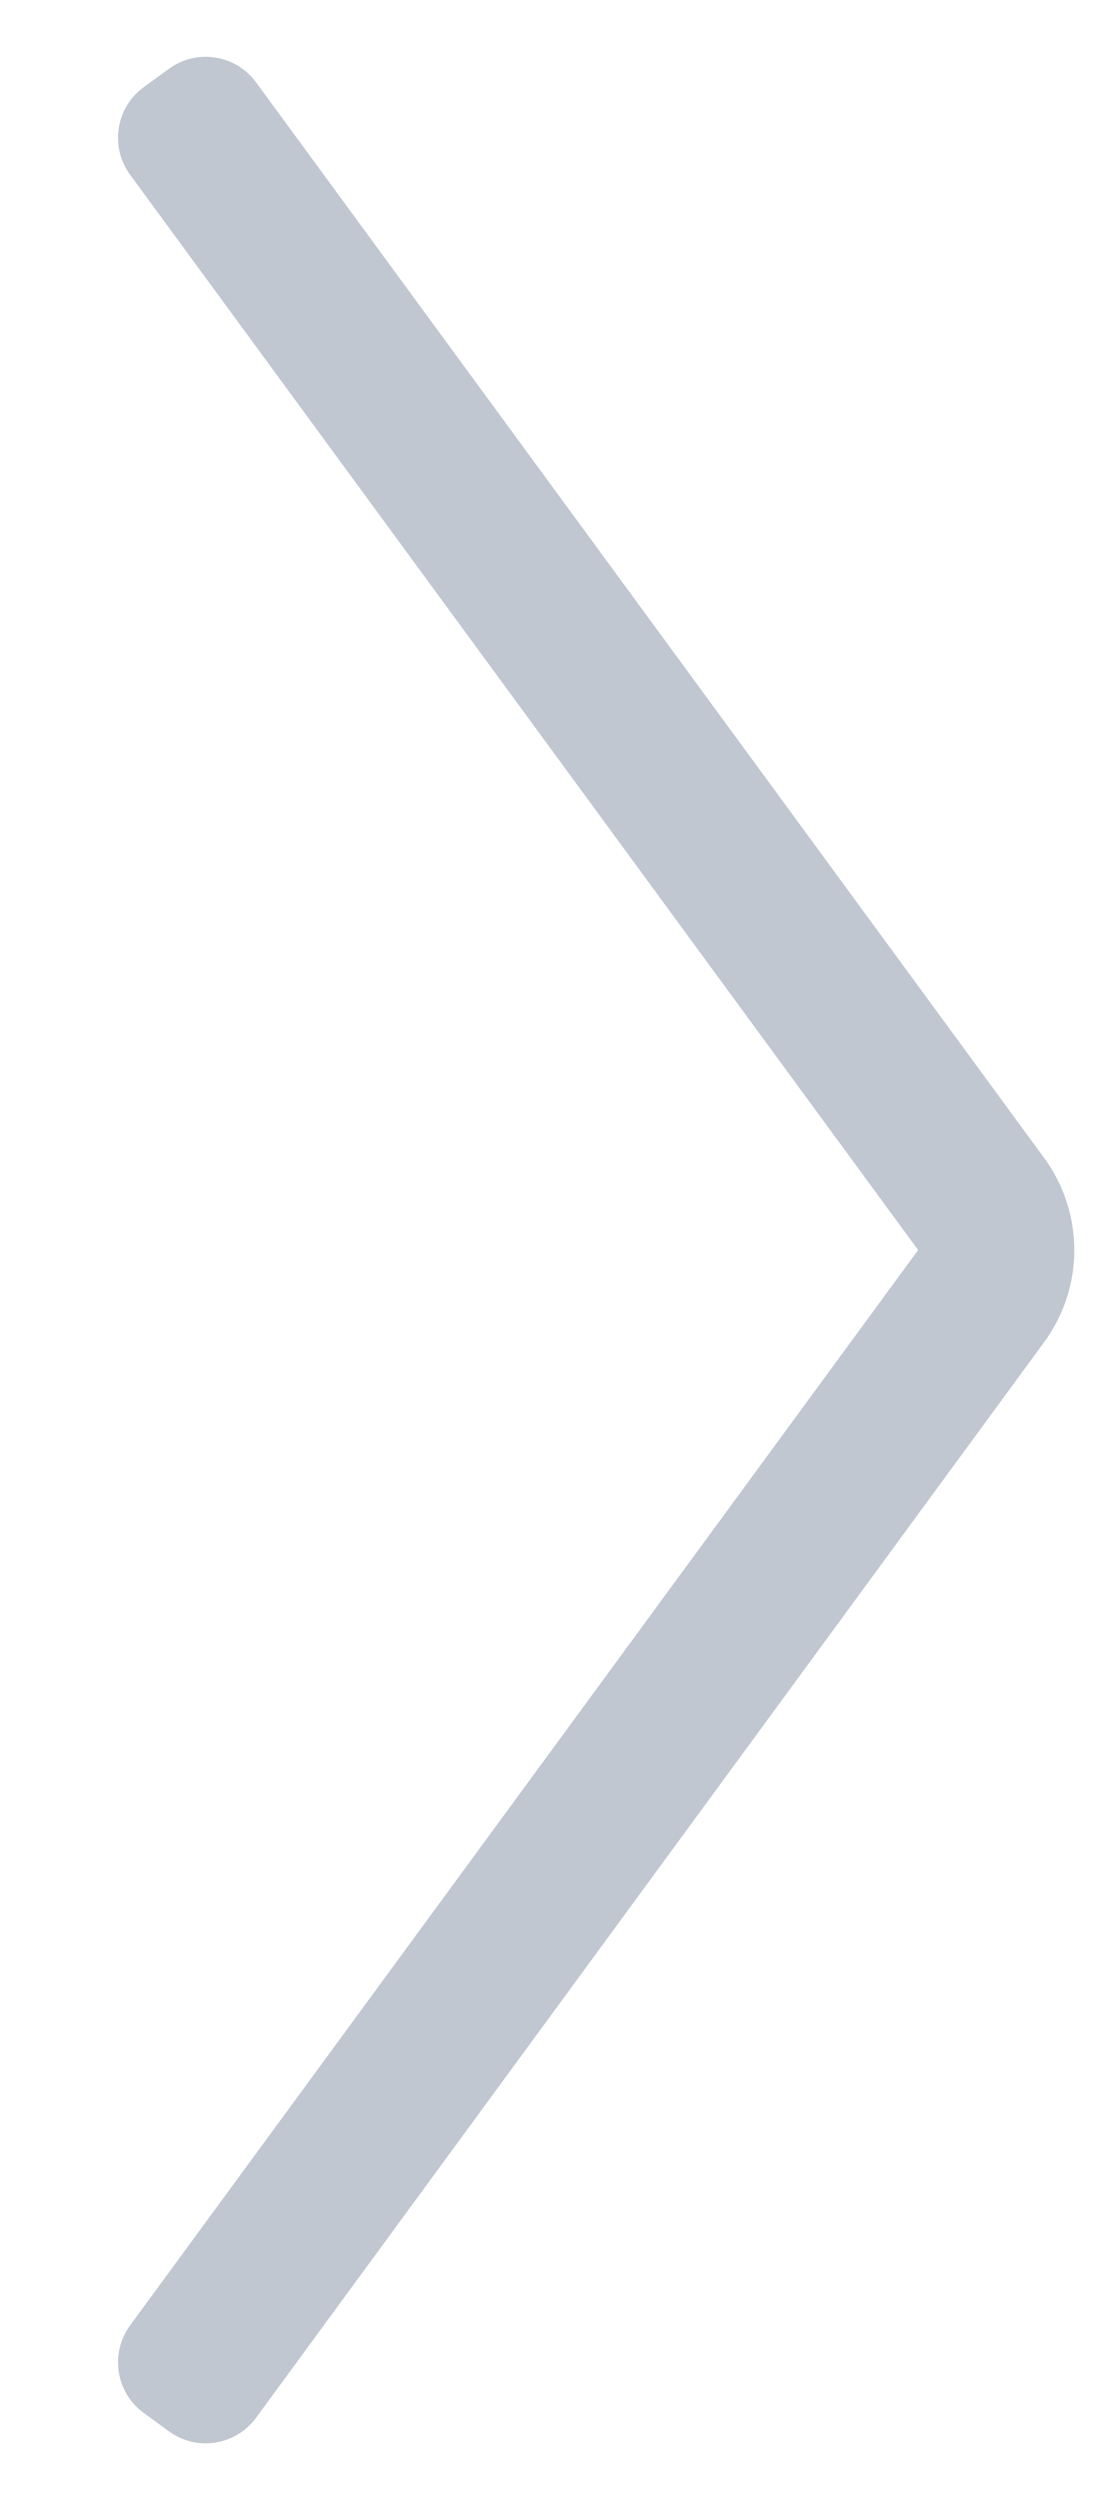 <svg width="7" height="16" viewBox="0 0 7 16" fill="none" xmlns="http://www.w3.org/2000/svg">
<path fill-rule="evenodd" clip-rule="evenodd" d="M6.686 7.409C6.945 7.761 6.945 8.239 6.686 8.591L1.64 15.473C1.509 15.651 1.259 15.69 1.081 15.559L0.919 15.441C0.741 15.31 0.703 15.06 0.833 14.882L5.88 8L0.833 1.118C0.703 0.94 0.741 0.69 0.919 0.559L1.081 0.441C1.259 0.31 1.509 0.349 1.64 0.527L6.686 7.409Z" fill="#C1C7D0"/>
</svg>
